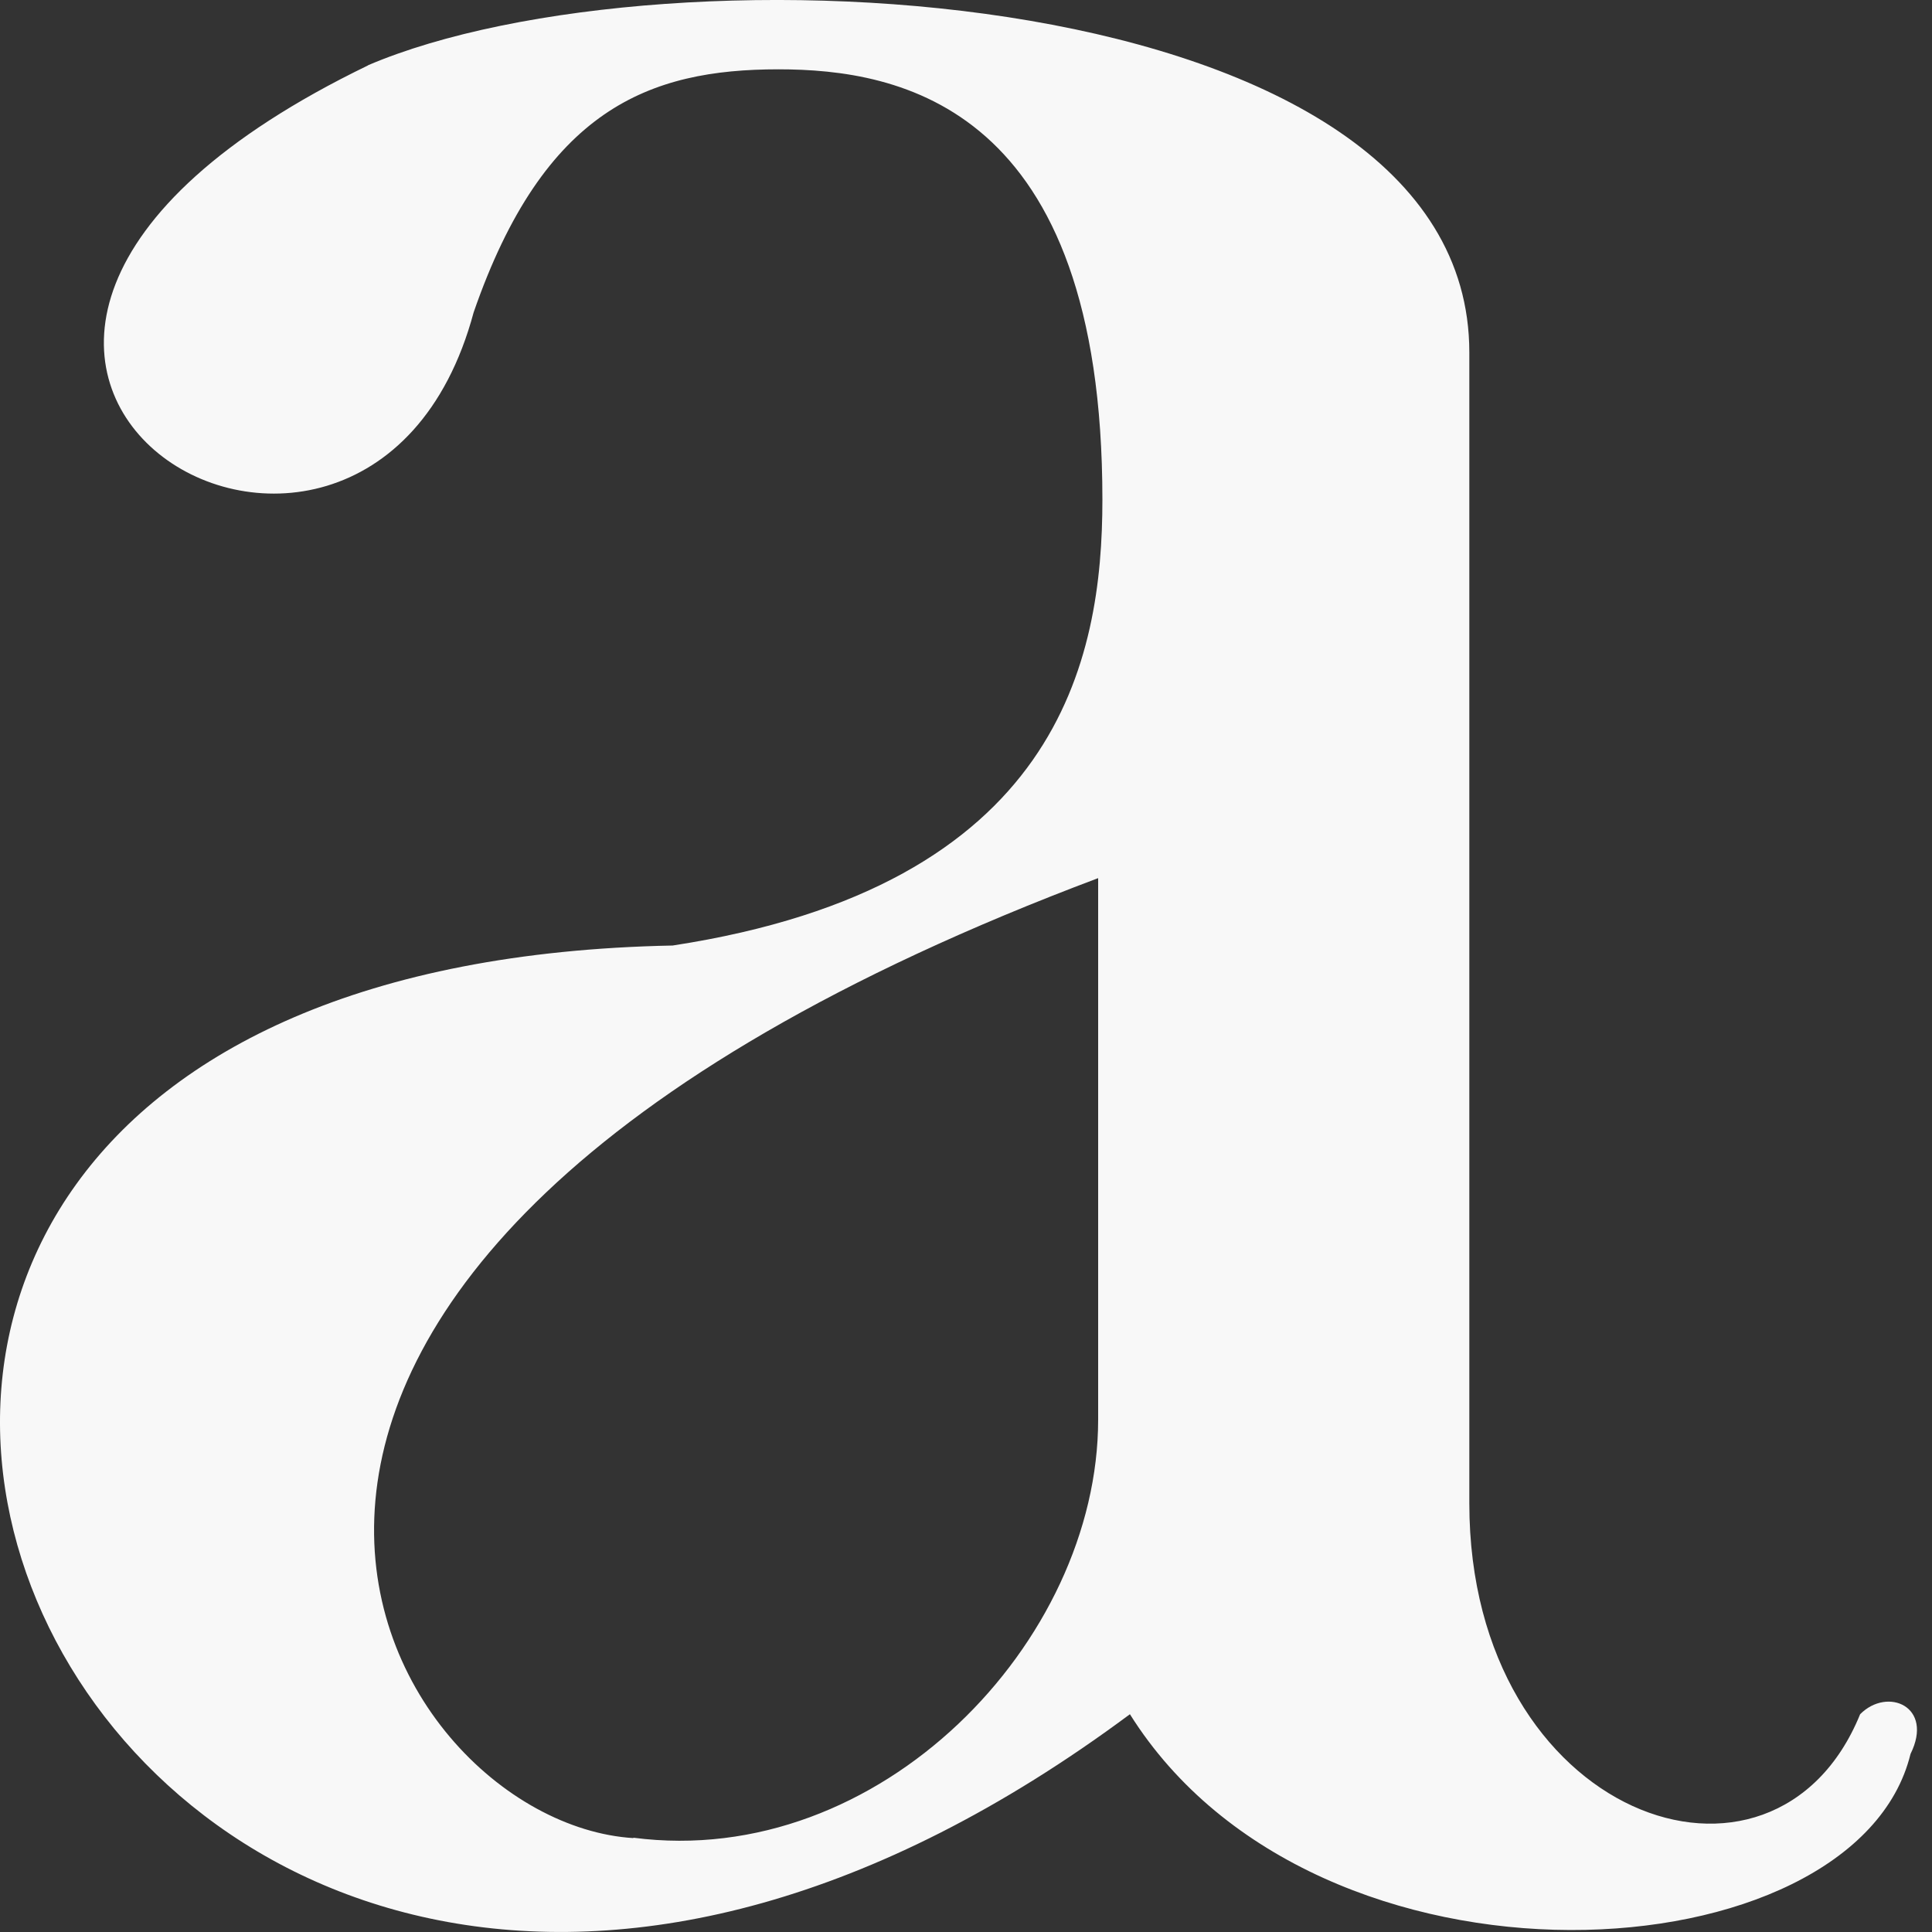 <svg width="25" height="25" viewBox="0 0 25 25" fill="none" xmlns="http://www.w3.org/2000/svg">
<rect x="0" y="0" width="25" height="25" fill="#333333" stroke="none"/>
<path d="M8.196 23.78C11.381 24.195 14.21 21.249 14.21 18.369V11.363C0.619 16.469 4.867 23.578 8.196 23.785M4.761 0.845C8.607 -0.8 19.013 -0.286 19.013 4.56V19.453C19.013 23.521 22.956 24.917 24.07 22.182C24.426 21.824 25.027 22.083 24.722 22.696C24.015 25.591 17.048 26.048 14.621 22.182C1.229 32.134 -7.314 12.551 8.704 12.235C13.71 11.467 14.265 8.534 14.265 6.465C14.265 1.364 11.639 0.897 10.072 0.897C8.404 0.897 7.04 1.411 6.129 4.042C4.719 9.293 -3.019 4.612 4.765 0.845" fill="#F8F8F8"/>
</svg>
